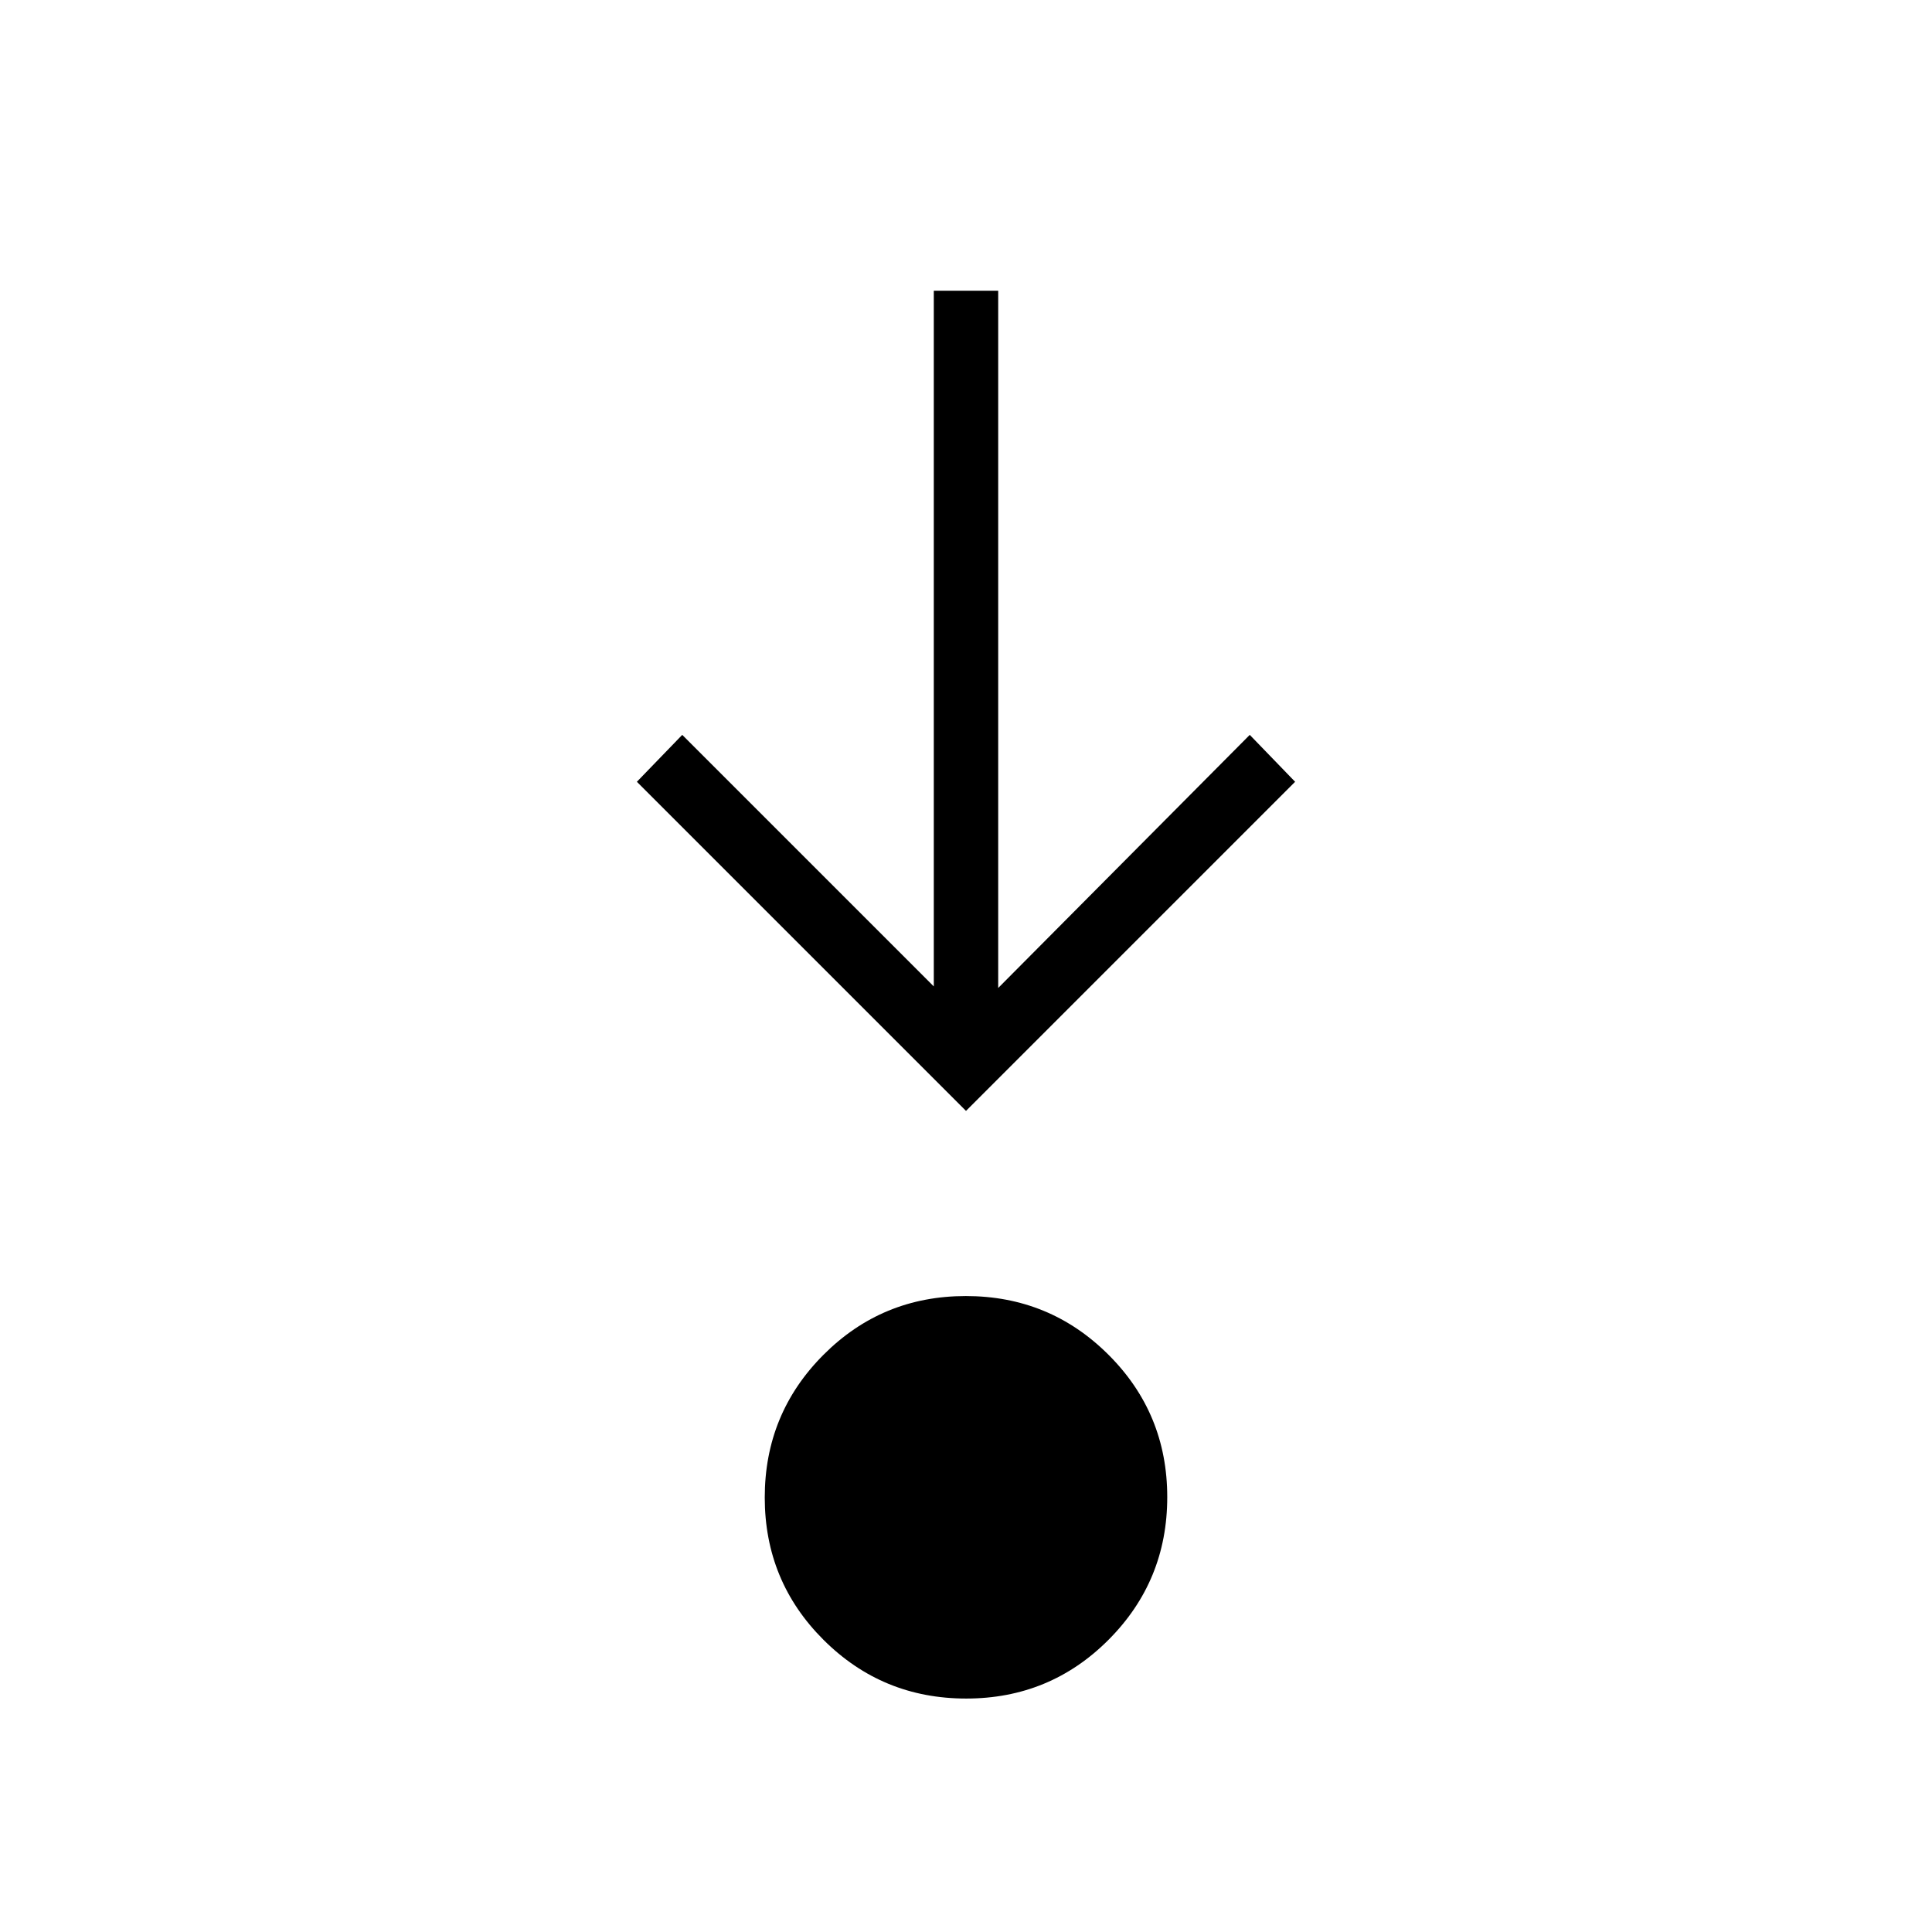 <svg xmlns="http://www.w3.org/2000/svg" height="20" viewBox="0 96 960 960" width="20"><path d="M480.09 940q-41.629 0-70.859-29.14Q380 881.719 380 840.091q0-41.63 29.14-70.86Q438.28 740 479.91 740q41.629 0 70.859 29.14Q580 798.281 580 839.909q0 41.63-29.14 70.86Q521.719 940 480.09 940ZM480 648 316.461 484.461 339 461.154l125 124.999V240.461h32v346.462l125-125.769 22.539 23.307L480 648Z"/></svg>